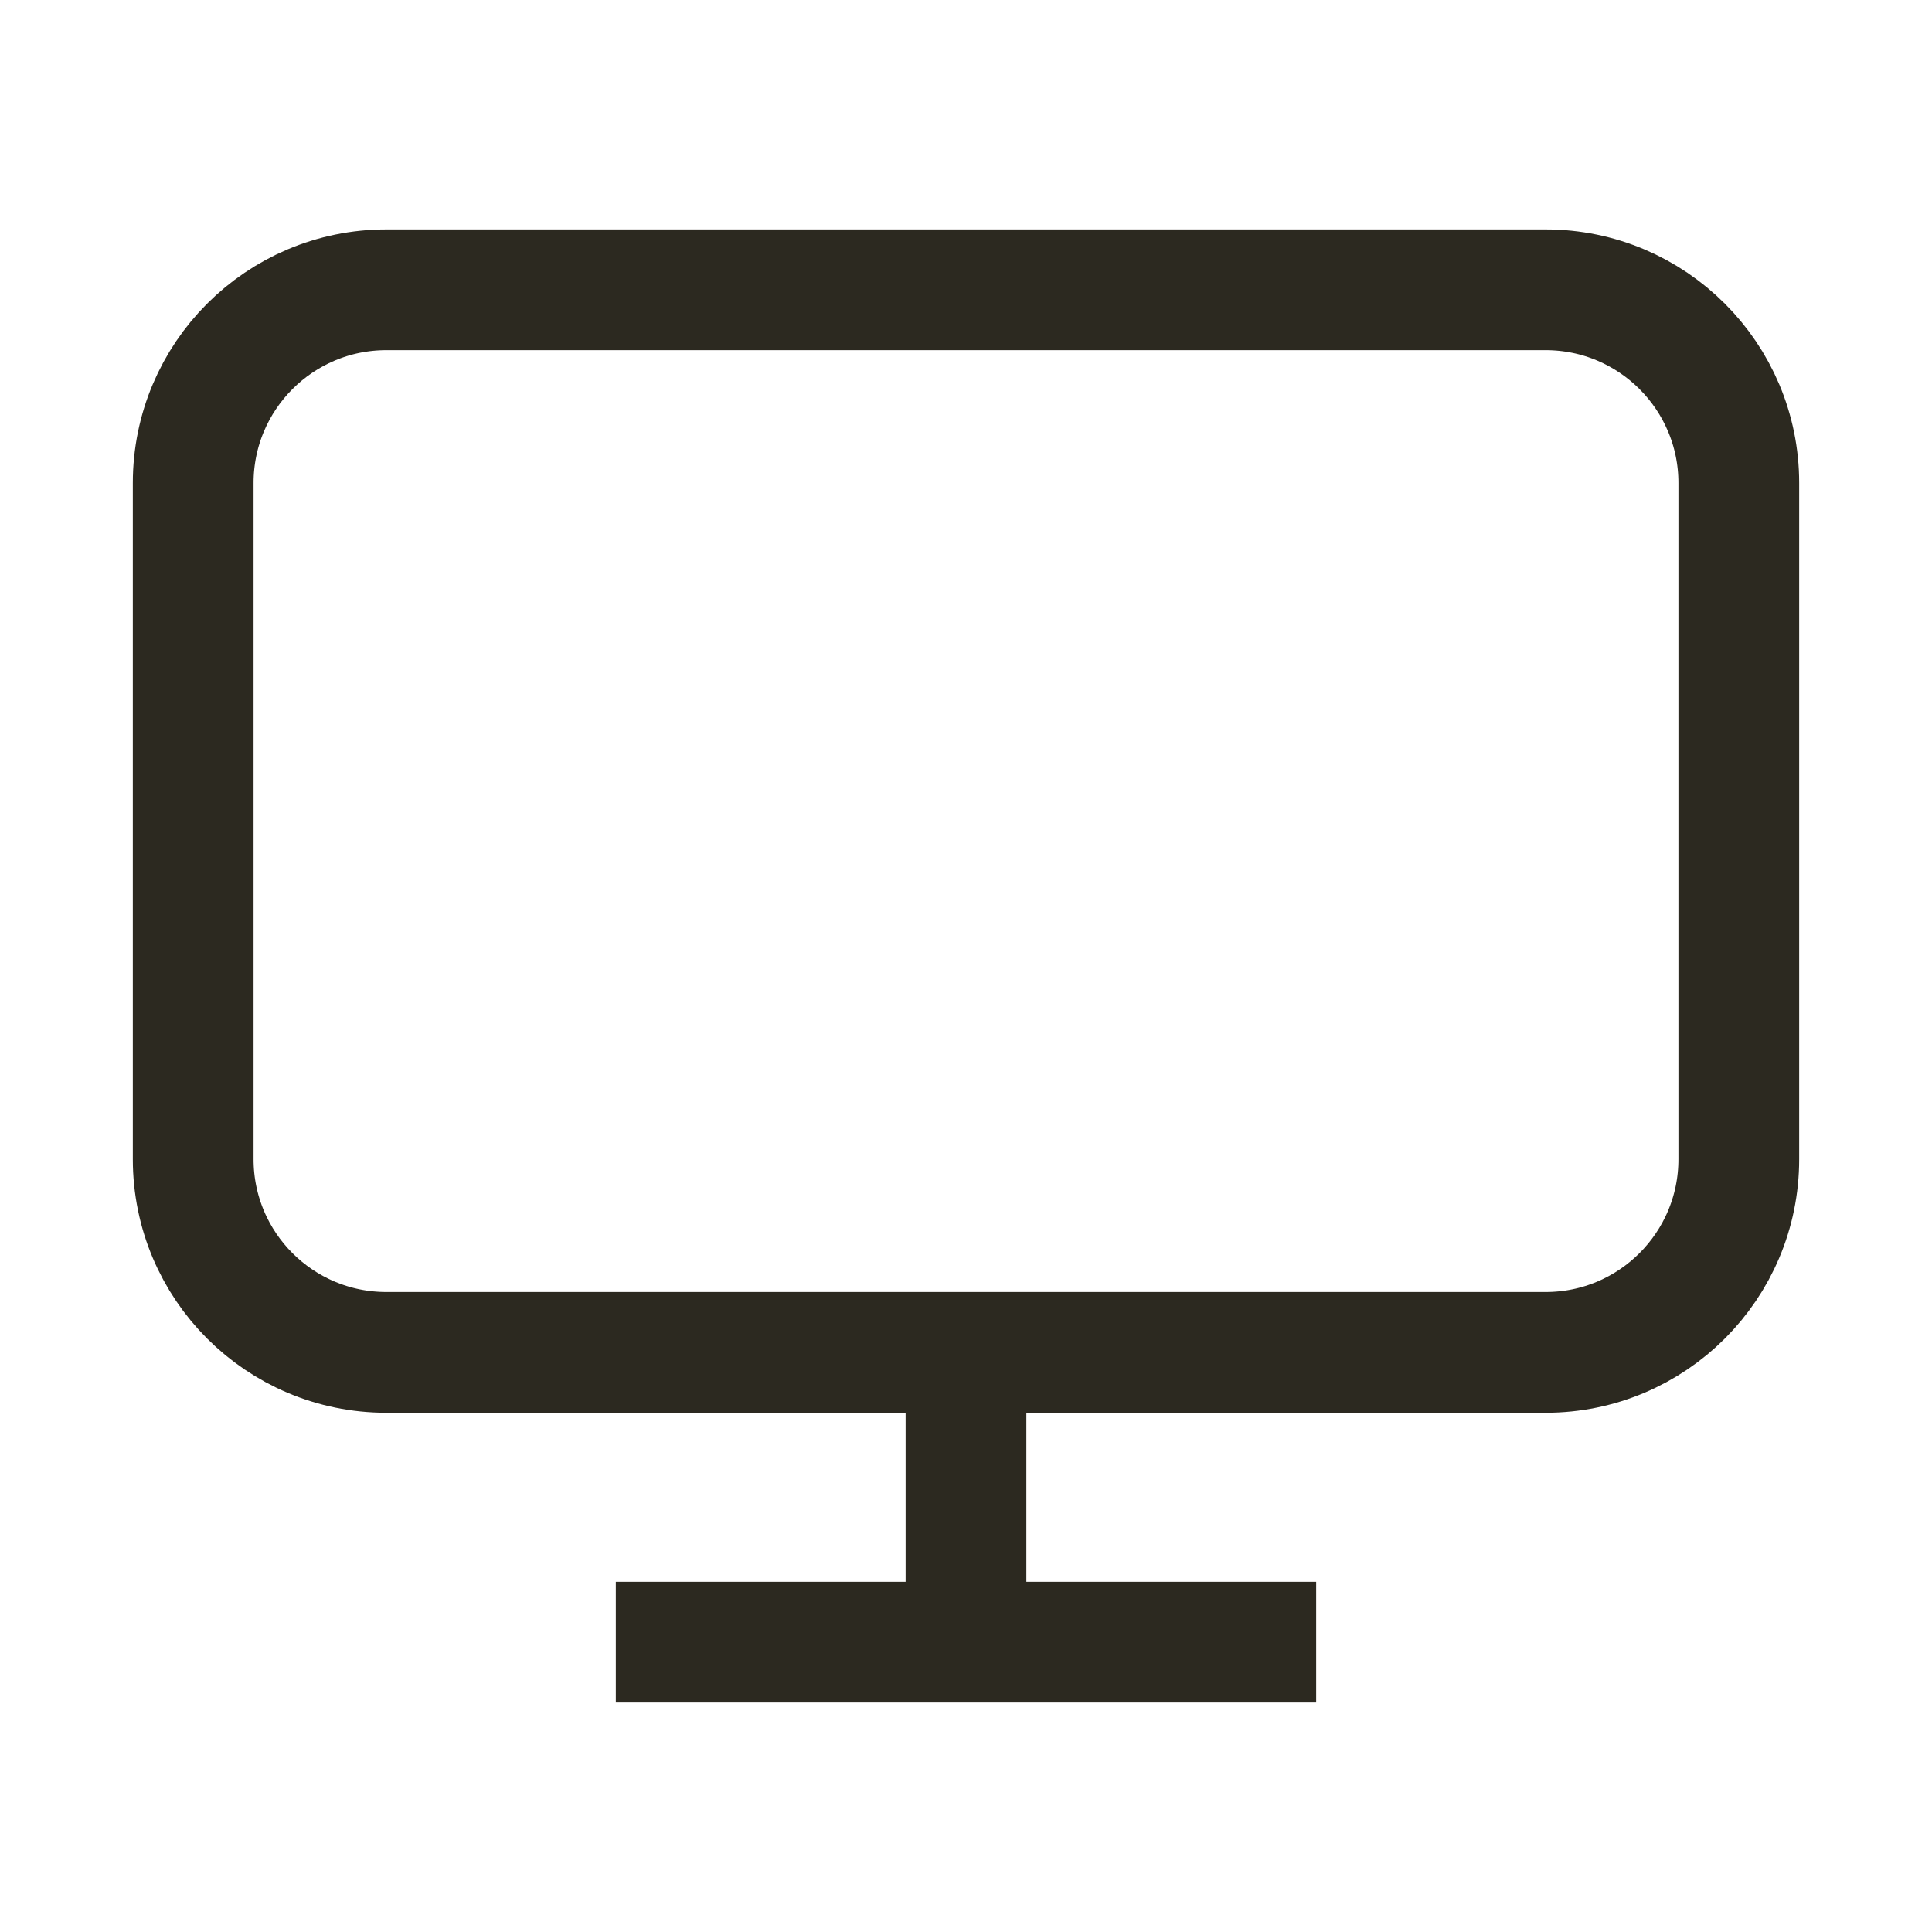 <svg width="24" height="24" viewBox="0 0 24 24" fill="none" xmlns="http://www.w3.org/2000/svg">
<path d="M12 16.8V19.2M8.4 20.4H15.6M4.8 16.8H19.2C20.525 16.8 21.6 15.726 21.6 14.4V6C21.6 4.675 20.525 3.6 19.2 3.6H4.8C3.474 3.6 2.4 4.675 2.4 6V14.4C2.4 15.726 3.474 16.8 4.8 16.8Z" stroke="#2C2920" stroke-width="1.5" stroke-linecap="square" stroke-linejoin="round"/>
</svg>

